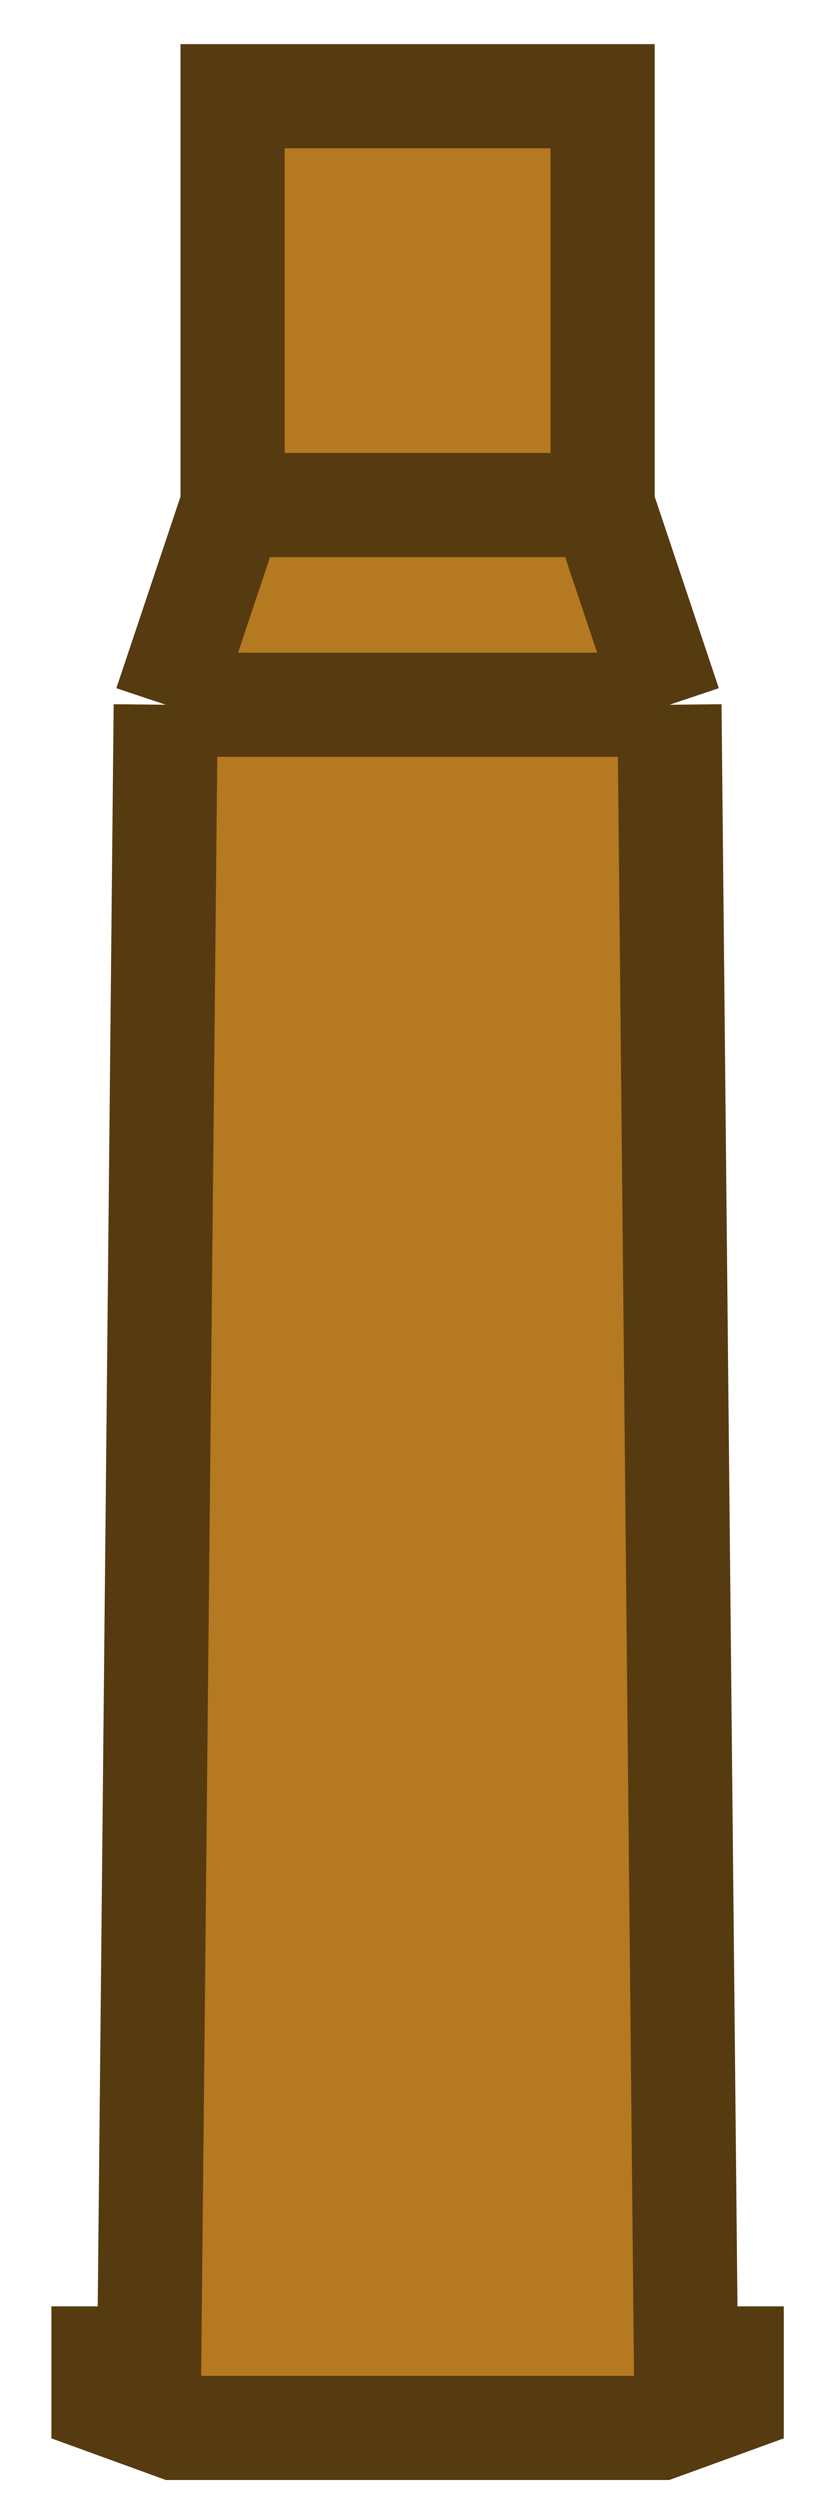 <svg width="16" height="48" viewBox="0 0 16 48" fill="none" xmlns="http://www.w3.org/2000/svg">
<path d="M1.987 45.282V46.116L3.362 46.616H12.68L14.055 46.116V45.282H13.175L12.859 13.531L11.575 9.697L11.575 1.847H4.467L4.467 9.697L3.183 13.531L2.867 45.282H1.987Z" fill="#B57921"/>
<path d="M12.859 13.531L13.175 45.282H14.055V46.116L12.68 46.616H3.362L1.987 46.116V45.282H2.867L3.183 13.531M12.859 13.531L11.575 9.697M12.859 13.531H3.183M11.575 9.697L11.575 1.847H4.467L4.467 9.697M11.575 9.697H4.467M4.467 9.697L3.183 13.531" stroke="#563A10" stroke-width="2" stroke-miterlimit="3.994"/>
</svg>
